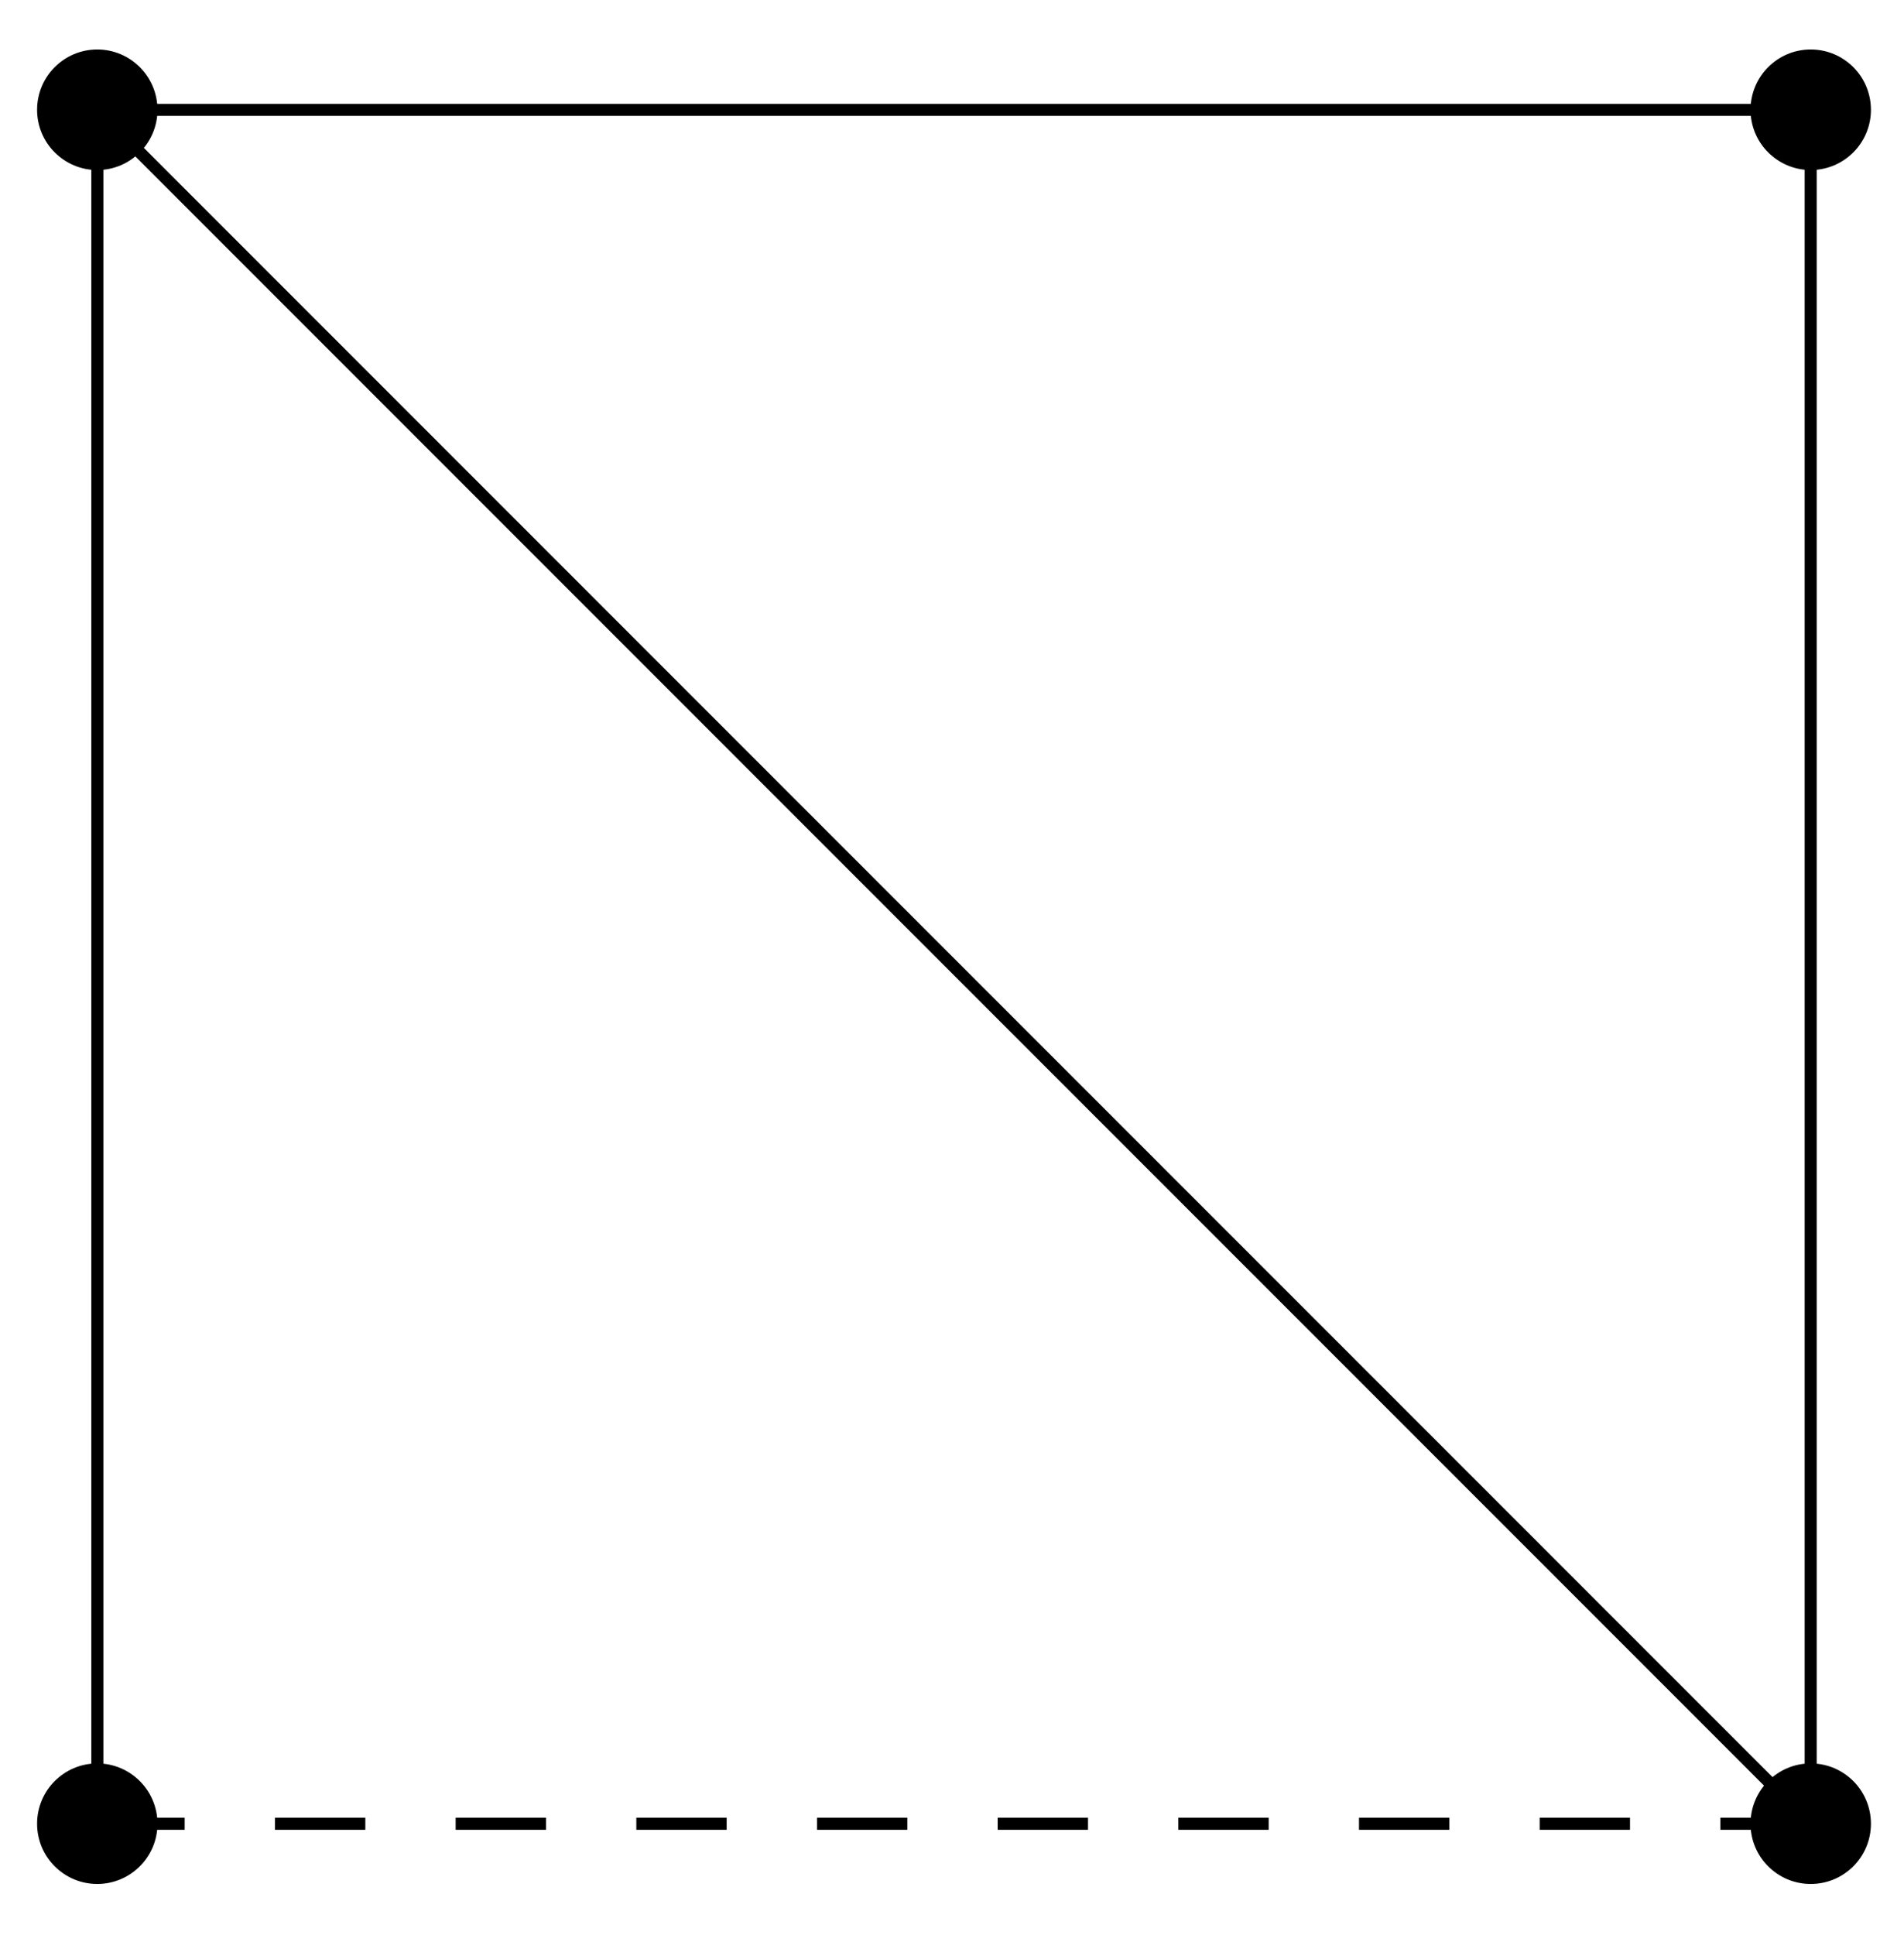 <?xml version="1.0" encoding="UTF-8"?>
<svg xmlns="http://www.w3.org/2000/svg" xmlns:xlink="http://www.w3.org/1999/xlink" width="63pt" height="64pt" viewBox="0 0 63 64" version="1.1">
<g id="surface1">
<path style="fill:none;stroke-width:0.399;stroke-linecap:butt;stroke-linejoin:miter;stroke:rgb(0%,0%,0%);stroke-opacity:1;stroke-miterlimit:10;" d="M -28.345 -0.002 L -28.345 56.692 L 28.346 56.692 L 28.346 -0.002 L -28.345 56.692 " transform="matrix(1,0,0,-1,31.566,60.327)"/>
<path style=" stroke:none;fill-rule:nonzero;fill:rgb(0%,0%,0%);fill-opacity:1;" d="M 5.211 60.328 C 5.211 59.227 4.316 58.332 3.219 58.332 C 2.117 58.332 1.227 59.227 1.227 60.328 C 1.227 61.426 2.117 62.32 3.219 62.32 C 4.316 62.32 5.211 61.426 5.211 60.328 Z M 5.211 60.328 "/>
<path style=" stroke:none;fill-rule:nonzero;fill:rgb(0%,0%,0%);fill-opacity:1;" d="M 5.211 3.633 C 5.211 2.531 4.316 1.637 3.219 1.637 C 2.117 1.637 1.227 2.531 1.227 3.633 C 1.227 4.73 2.117 5.625 3.219 5.625 C 4.316 5.625 5.211 4.73 5.211 3.633 Z M 5.211 3.633 "/>
<path style=" stroke:none;fill-rule:nonzero;fill:rgb(0%,0%,0%);fill-opacity:1;" d="M 61.906 3.633 C 61.906 2.531 61.016 1.637 59.914 1.637 C 58.812 1.637 57.922 2.531 57.922 3.633 C 57.922 4.73 58.812 5.625 59.914 5.625 C 61.016 5.625 61.906 4.73 61.906 3.633 Z M 61.906 3.633 "/>
<path style=" stroke:none;fill-rule:nonzero;fill:rgb(0%,0%,0%);fill-opacity:1;" d="M 61.906 60.328 C 61.906 59.227 61.016 58.332 59.914 58.332 C 58.812 58.332 57.922 59.227 57.922 60.328 C 57.922 61.426 58.812 62.32 59.914 62.32 C 61.016 62.32 61.906 61.426 61.906 60.328 Z M 61.906 60.328 "/>
<path style="fill:none;stroke-width:0.399;stroke-linecap:butt;stroke-linejoin:miter;stroke:rgb(0%,0%,0%);stroke-opacity:1;stroke-dasharray:2.989,2.989;stroke-miterlimit:10;" d="M 28.346 -0.002 L -28.345 -0.002 " transform="matrix(1,0,0,-1,31.566,60.327)"/>
</g>
</svg>
